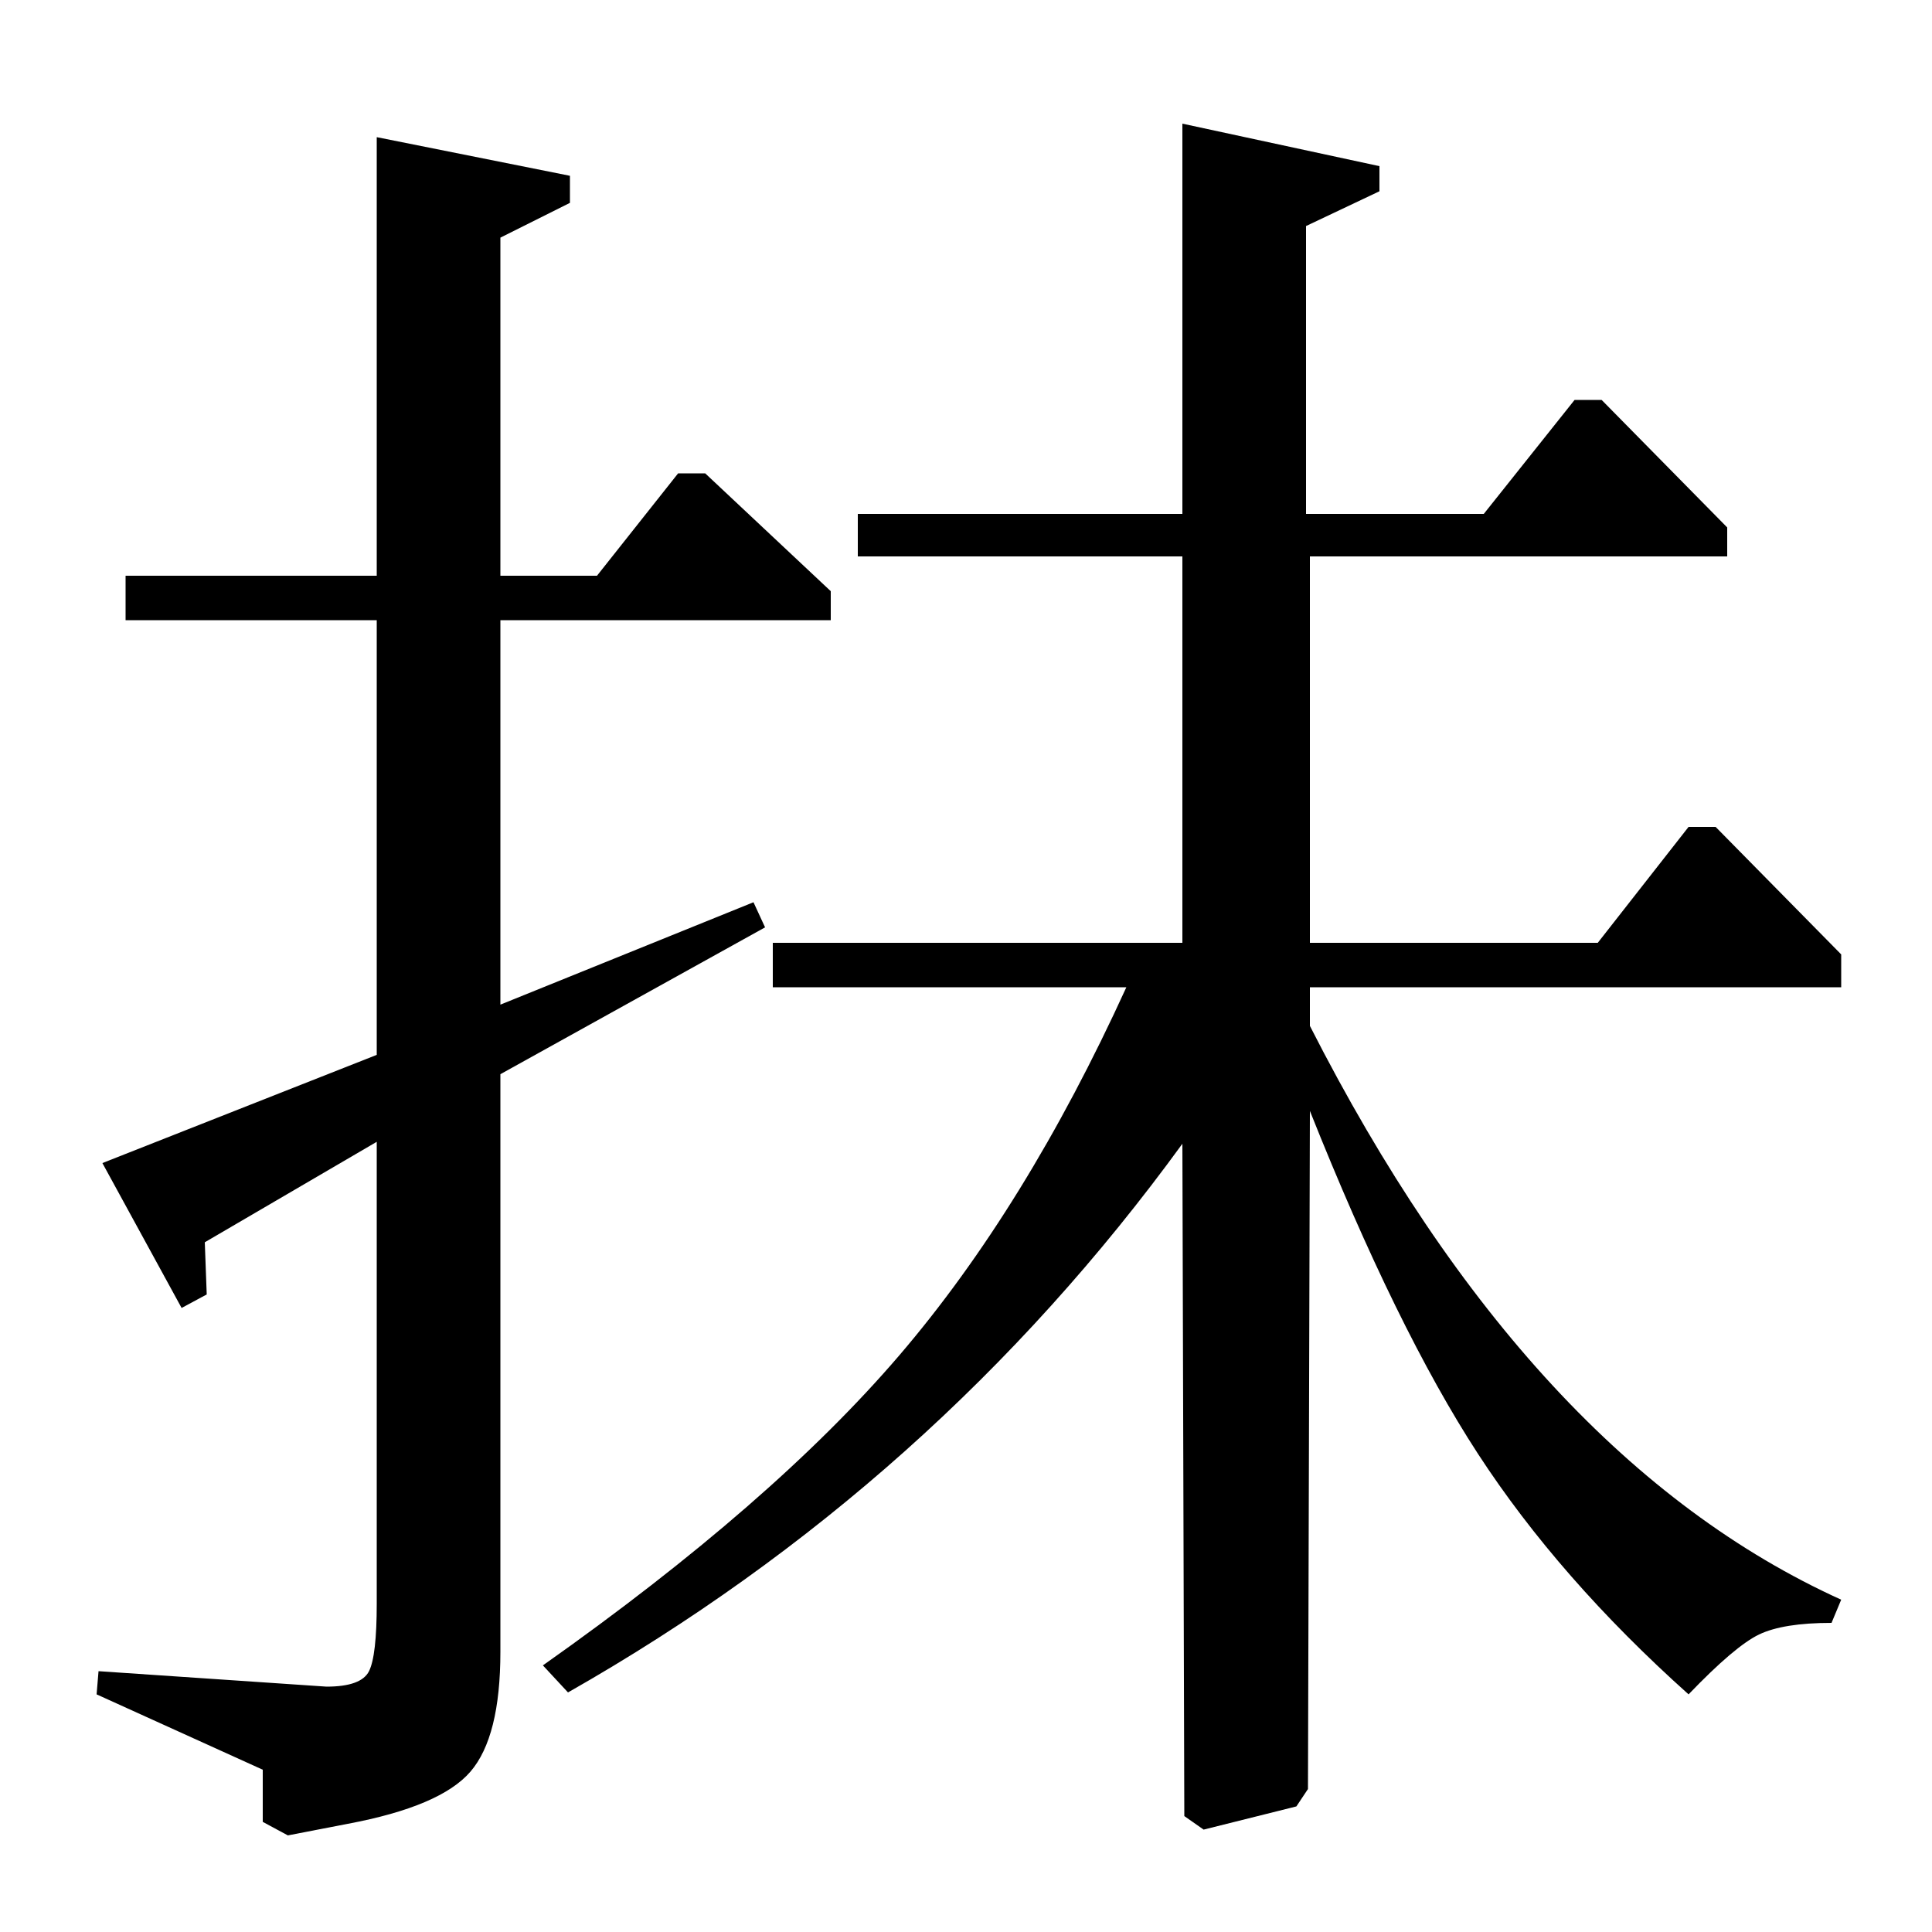 <?xml version="1.0" standalone="no"?>
<!DOCTYPE svg PUBLIC "-//W3C//DTD SVG 1.1//EN" "http://www.w3.org/Graphics/SVG/1.1/DTD/svg11.dtd" >
<svg xmlns="http://www.w3.org/2000/svg" xmlns:xlink="http://www.w3.org/1999/xlink" version="1.1" viewBox="0 -140 1000 1000">
  <g transform="matrix(1 0 0 -1 0 860)">
   <path fill="currentColor"
d="M768 734l47 59h14l65 -66v-15h-216v-200h149l47 60h14l65 -66v-17h-275v-20q114 -224 275 -297l-5 -12q-25 0 -37.5 -6t-36.5 -31q-67 60 -109 124.5t-87 177.5l-1 -351l-6 -9l-48 -12l-10 7l-1 348q-128 -176 -318 -284l-13 14q119 84 184.5 160.5t117.5 190.5h-183v23
h212v200h-168v22h168v202l102 -22v-13l-38 -18v-149h92zM295 909v-14l-36 -18v-175h50l42 53h14l65 -61v-15h-171v-199l131 53l6 -13l-137 -76v-299q0 -44 -15.5 -62t-63.5 -27l-31 -6l-13 7v27l-86 39l1 12l118 -8q18 0 22 8t4 35v239l-89 -52l1 -27l-13 -7l-41 75l142 56
v225h-130v23h130v227z" />
  </g>

</svg>
